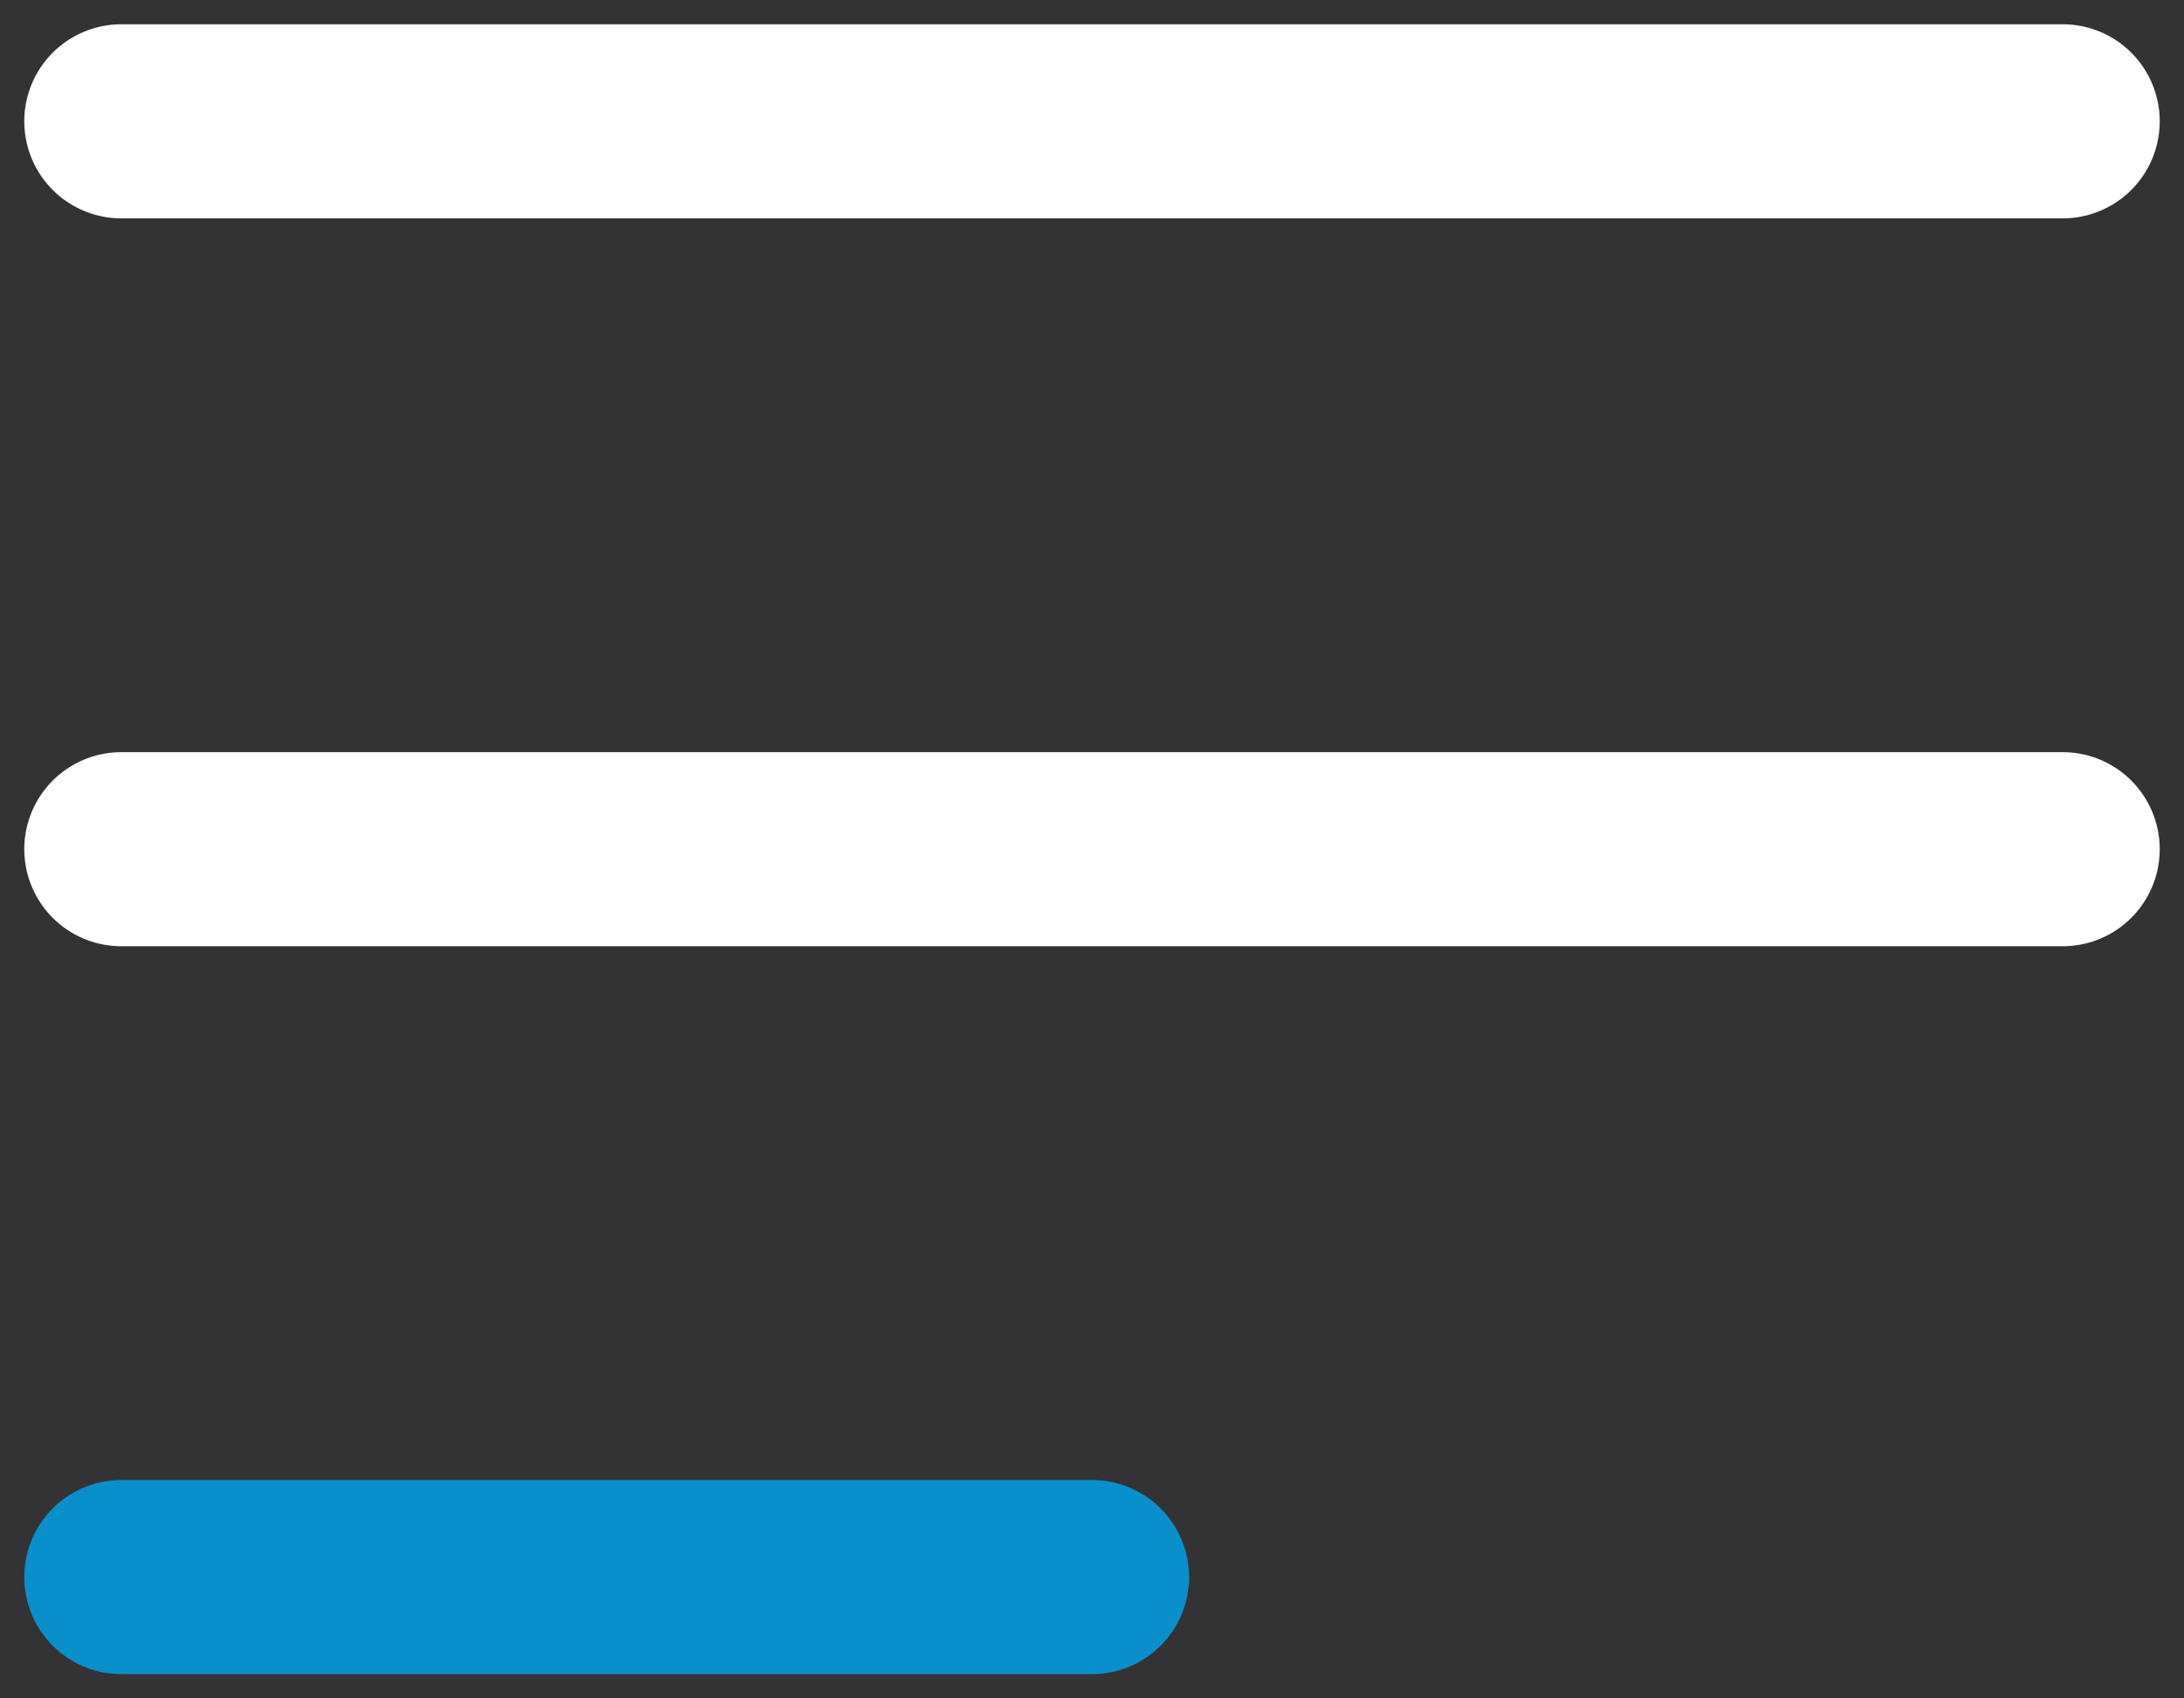 <svg width="18" height="14" viewBox="0 0 18 14" fill="none" xmlns="http://www.w3.org/2000/svg">
  <rect x="0" y="0" width="18" height="14" fill="#333333" stroke="none"/>
  <path d="M1 7H17" stroke="white" stroke-width="1.6" stroke-linecap="round" stroke-linejoin="round"/>
  <path d="M1 1H17" stroke="white" stroke-width="1.6" stroke-linecap="round" stroke-linejoin="round"/>
  <path d="M1 13H9" stroke="#0890CD" stroke-width="1.6" stroke-linecap="round" stroke-linejoin="round"/>
</svg>